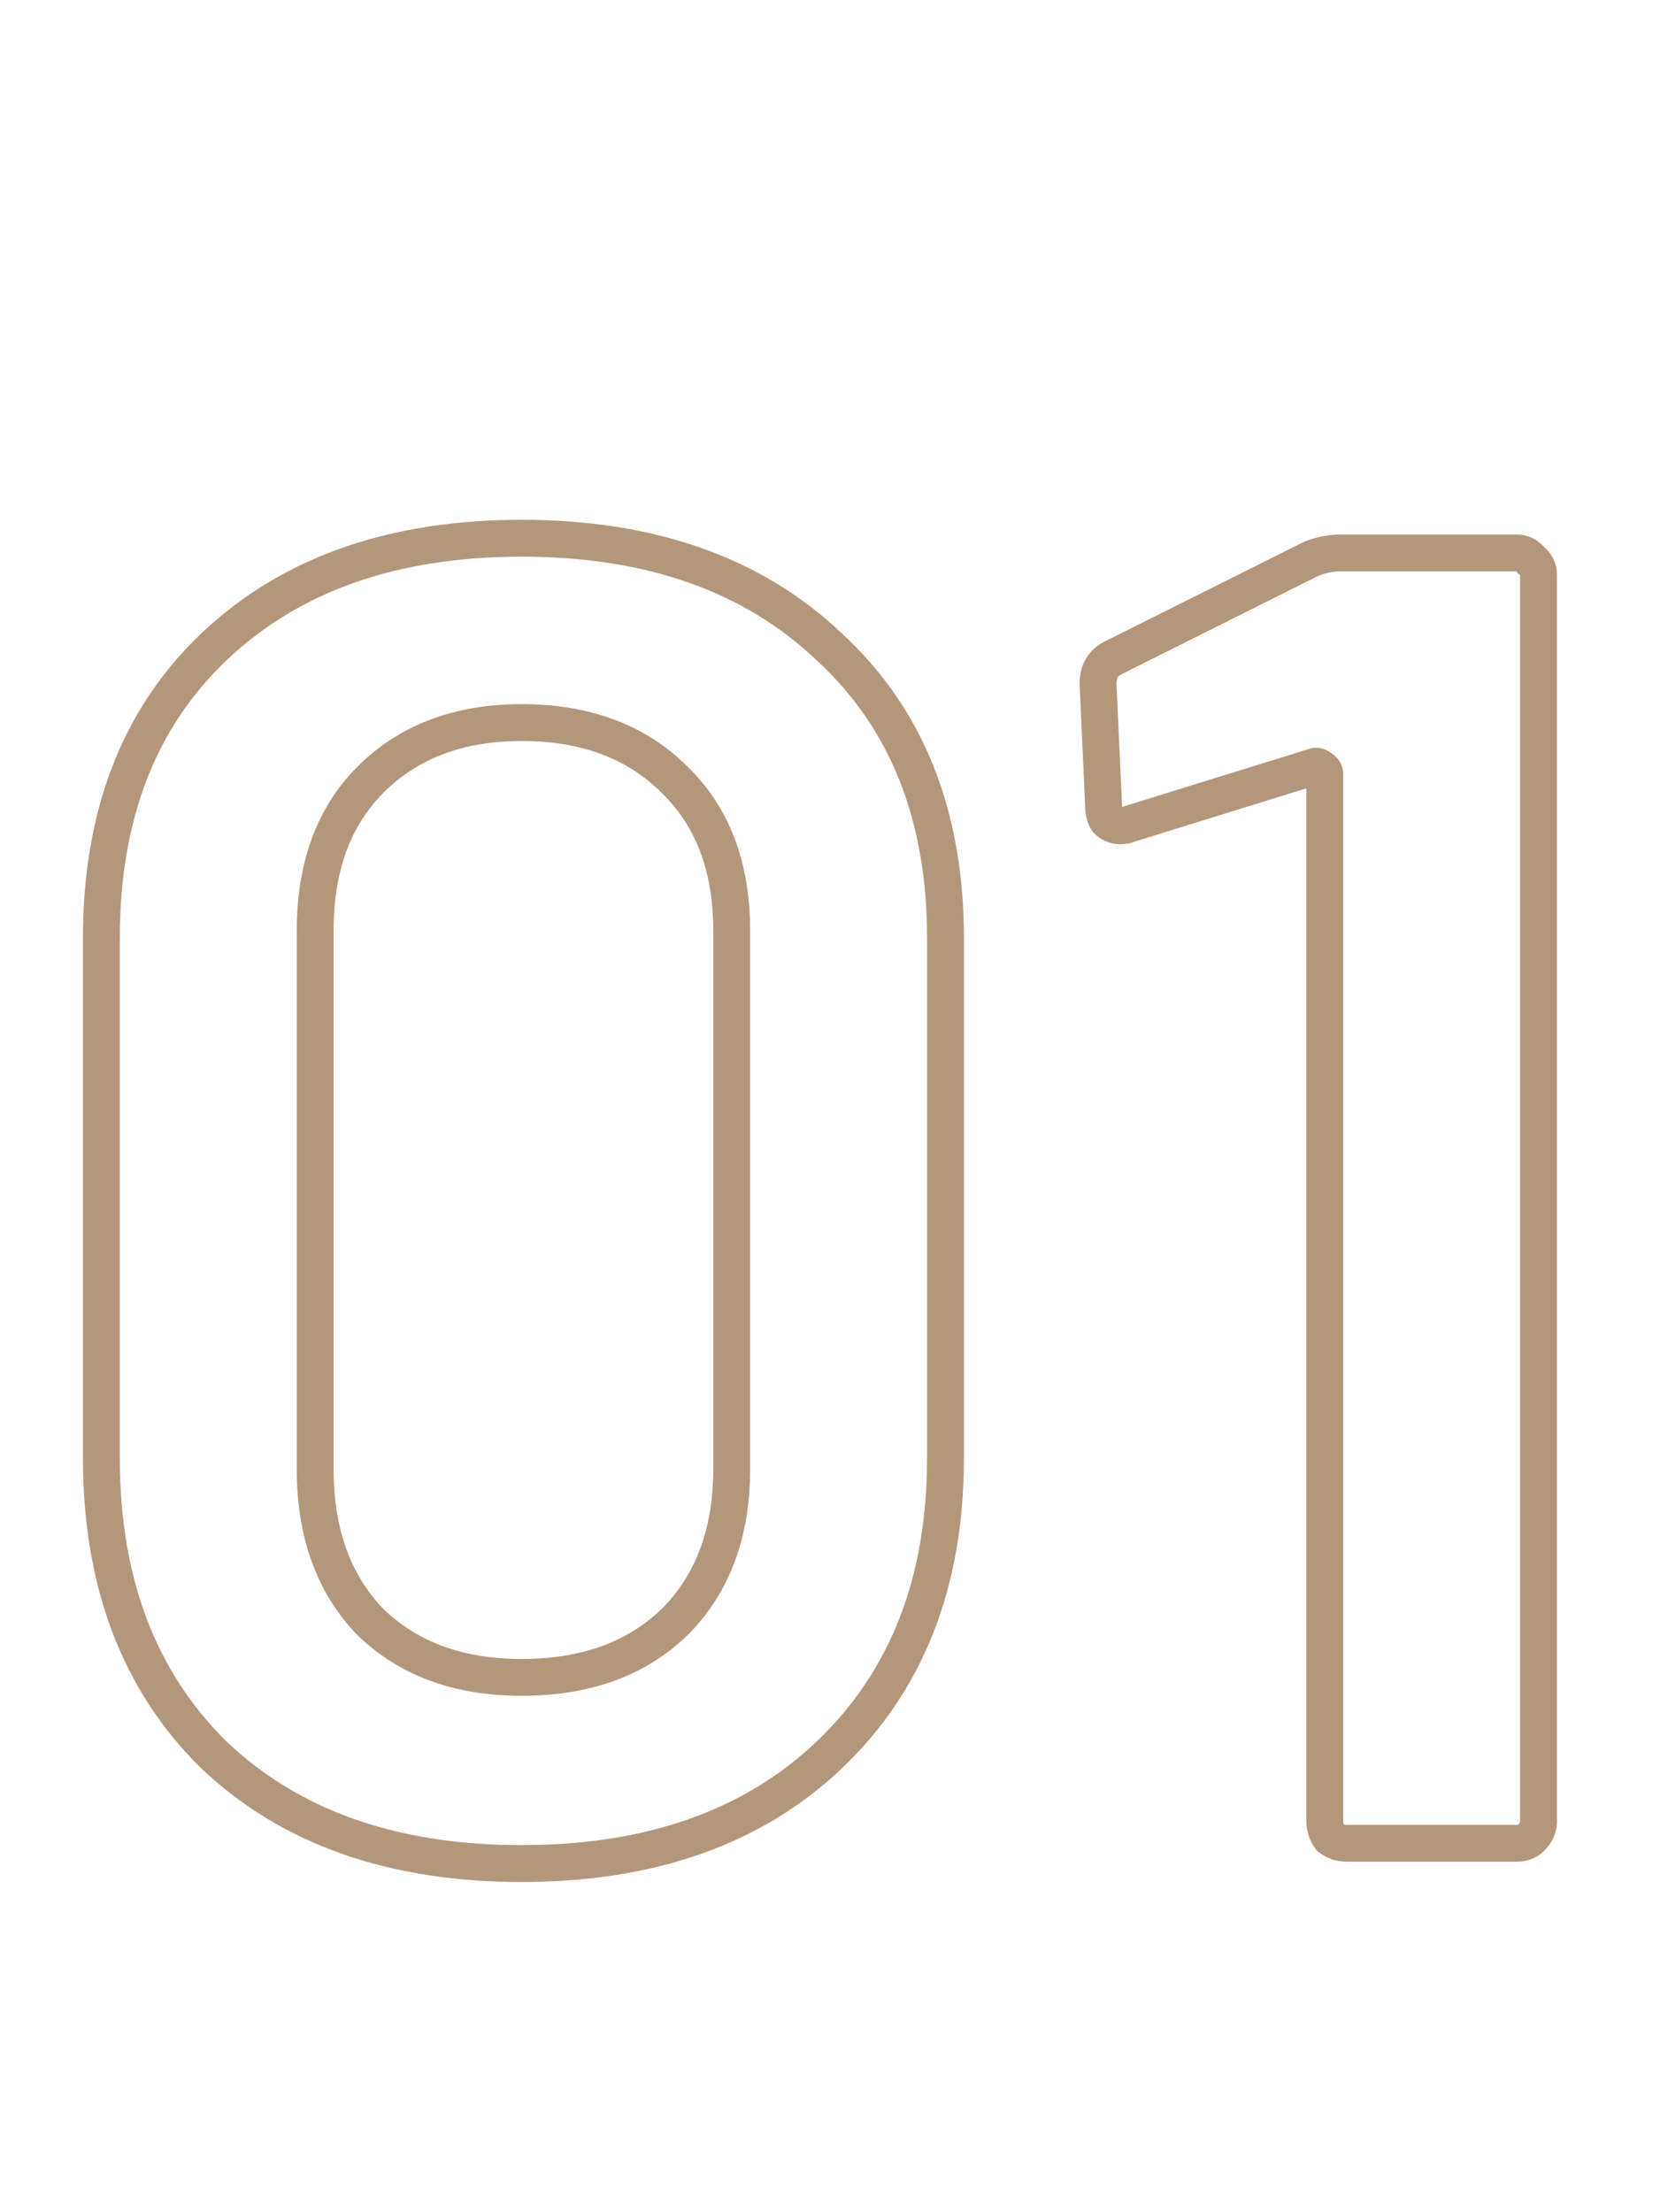 <svg width="181" height="240" viewBox="0 0 181 240" fill="none" xmlns="http://www.w3.org/2000/svg">
<path d="M23.2 190.4L21.797 191.826L21.809 191.837L21.821 191.849L23.2 190.4ZM23.2 70.2L24.578 71.649L24.579 71.649L23.2 70.2ZM90 70.2L88.621 71.649L88.633 71.66L88.645 71.671L90 70.2ZM90 190.4L91.379 191.849L91.379 191.848L90 190.4ZM73.2 176L74.591 177.437L74.603 177.426L74.614 177.414L73.2 176ZM73.2 84.6L71.786 86.014L71.797 86.026L71.809 86.037L73.2 84.6ZM40.2 84.6L41.614 86.014L41.614 86.014L40.2 84.6ZM40.2 176L38.763 177.391L38.786 177.414L38.809 177.437L40.2 176ZM56.6 200.2C42.99 200.2 32.393 196.388 24.579 188.951L21.821 191.849C30.54 200.146 42.209 204.2 56.6 204.2V200.2ZM24.602 188.974C16.92 181.417 13 171.235 13 158.2H9C9 172.098 13.213 183.383 21.797 191.826L24.602 188.974ZM13 158.2V101.8H9V158.2H13ZM13 101.8C13 88.903 16.916 78.935 24.578 71.649L21.822 68.751C13.217 76.932 9 88.03 9 101.8H13ZM24.579 71.649C32.393 64.212 42.99 60.4 56.6 60.4V56.4C42.209 56.4 30.54 60.454 21.821 68.751L24.579 71.649ZM56.6 60.4C70.21 60.4 80.807 64.212 88.621 71.649L91.379 68.751C82.66 60.454 70.99 56.4 56.6 56.4V60.4ZM88.645 71.671C96.564 78.962 100.6 88.923 100.6 101.8H104.6C104.6 88.01 100.236 76.905 91.355 68.729L88.645 71.671ZM100.6 101.8V158.2H104.6V101.8H100.6ZM100.6 158.2C100.6 171.215 96.56 181.391 88.621 188.952L91.379 191.848C100.24 183.409 104.6 172.118 104.6 158.2H100.6ZM88.621 188.951C80.807 196.388 70.21 200.2 56.6 200.2V204.2C70.99 204.2 82.66 200.146 91.379 191.849L88.621 188.951ZM56.6 184C63.939 184 70.01 181.87 74.591 177.437L71.809 174.563C68.123 178.13 63.128 180 56.6 180V184ZM74.614 177.414C79.192 172.837 81.4 166.758 81.4 159.4H77.4C77.4 165.909 75.475 170.896 71.786 174.586L74.614 177.414ZM81.4 159.4V101H77.4V159.4H81.4ZM81.4 101C81.4 93.644 79.192 87.615 74.591 83.163L71.809 86.037C75.475 89.585 77.4 94.489 77.4 101H81.4ZM74.614 83.186C70.037 78.609 63.958 76.4 56.6 76.4V80.4C63.109 80.4 68.096 82.325 71.786 86.014L74.614 83.186ZM56.6 76.4C49.363 76.4 43.356 78.616 38.786 83.186L41.614 86.014C45.311 82.317 50.237 80.4 56.6 80.4V76.4ZM38.786 83.186C34.329 87.642 32.2 93.663 32.2 101H36.2C36.2 94.47 38.071 89.558 41.614 86.014L38.786 83.186ZM32.2 101V159.4H36.2V101H32.2ZM32.2 159.4C32.2 166.739 34.33 172.81 38.763 177.391L41.637 174.609C38.07 170.923 36.2 165.928 36.2 159.4H32.2ZM38.809 177.437C43.382 181.863 49.382 184 56.6 184V180C50.218 180 45.284 178.137 41.591 174.563L38.809 177.437ZM142.352 60.6L141.649 58.727L141.551 58.764L141.457 58.811L142.352 60.6ZM166.152 60.8L164.552 62L164.723 62.229L164.952 62.4L166.152 60.8ZM166.152 199.4L164.737 197.986L164.737 197.986L166.152 199.4ZM144.352 199.4L142.752 200.6L142.923 200.829L143.152 201L144.352 199.4ZM143.352 83.4L141.937 84.814L142.167 85.044L142.457 85.189L143.352 83.4ZM142.552 83.2L143.144 85.11L143.3 85.062L143.446 84.989L142.552 83.2ZM122.552 89.4L121.959 87.49L121.803 87.538L121.657 87.611L122.552 89.4ZM120.152 89L118.487 90.109L118.597 90.274L118.737 90.414L120.152 89ZM119.752 87.4H121.752V87.355L121.75 87.309L119.752 87.4ZM119.152 74.2H117.152V74.245L117.154 74.291L119.152 74.2ZM120.752 71.4L121.646 73.189L121.646 73.189L120.752 71.4ZM143.054 62.473C143.944 62.139 144.704 62 145.352 62V58C144.132 58 142.893 58.261 141.649 58.727L143.054 62.473ZM145.352 62H164.552V58H145.352V62ZM164.552 62C164.585 62 164.597 62.003 164.593 62.002C164.591 62.002 164.586 62.001 164.58 61.998C164.573 61.996 164.565 61.993 164.557 61.989C164.549 61.985 164.542 61.981 164.536 61.977C164.53 61.973 164.526 61.97 164.525 61.968C164.522 61.966 164.532 61.974 164.552 62L167.752 59.6C166.974 58.563 165.848 58 164.552 58V62ZM164.952 62.4C164.978 62.42 164.986 62.43 164.983 62.427C164.982 62.425 164.979 62.422 164.975 62.416C164.971 62.41 164.967 62.403 164.963 62.394C164.959 62.386 164.955 62.379 164.953 62.372C164.951 62.365 164.95 62.361 164.949 62.359C164.948 62.355 164.952 62.367 164.952 62.4H168.952C168.952 61.104 168.389 59.978 167.352 59.2L164.952 62.4ZM164.952 62.4V197.6H168.952V62.4H164.952ZM164.952 197.6C164.952 197.665 164.949 197.774 164.737 197.986L167.566 200.814C168.42 199.96 168.952 198.868 168.952 197.6H164.952ZM164.737 197.986C164.736 197.987 164.739 197.984 164.745 197.98C164.751 197.976 164.753 197.976 164.749 197.977C164.742 197.98 164.685 198 164.552 198V202C165.647 202 166.724 201.656 167.566 200.814L164.737 197.986ZM164.552 198H146.152V202H164.552V198ZM146.152 198C145.918 198 145.739 197.94 145.552 197.8L143.152 201C144.031 201.66 145.052 202 146.152 202V198ZM145.952 198.2C145.811 198.013 145.752 197.834 145.752 197.6H141.752C141.752 198.699 142.092 199.72 142.752 200.6L145.952 198.2ZM145.752 197.6V84H141.752V197.6H145.752ZM145.752 84C145.752 83.517 145.625 83.005 145.316 82.541C145.015 82.089 144.617 81.796 144.246 81.611L142.457 85.189C142.353 85.137 142.155 85.011 141.987 84.759C141.811 84.495 141.752 84.217 141.752 84H145.752ZM144.766 81.986C144.468 81.688 144.029 81.358 143.437 81.21C142.8 81.05 142.179 81.15 141.657 81.411L143.446 84.989C143.191 85.116 142.837 85.183 142.466 85.09C142.141 85.009 141.969 84.846 141.937 84.814L144.766 81.986ZM141.959 81.29L121.959 87.49L123.144 91.31L143.144 85.11L141.959 81.29ZM121.657 87.611C121.703 87.588 121.726 87.586 121.709 87.589C121.692 87.592 121.642 87.6 121.552 87.6V91.6C122.161 91.6 122.823 91.5 123.446 91.189L121.657 87.611ZM121.552 87.6C121.544 87.6 121.546 87.599 121.556 87.601C121.561 87.602 121.566 87.604 121.572 87.606C121.578 87.607 121.584 87.609 121.589 87.612C121.595 87.614 121.598 87.616 121.601 87.617C121.603 87.619 121.604 87.619 121.602 87.618C121.6 87.616 121.587 87.607 121.566 87.586L118.737 90.414C119.487 91.164 120.453 91.6 121.552 91.6V87.6ZM121.816 87.891C121.838 87.924 121.752 87.819 121.752 87.4H117.752C117.752 88.314 117.932 89.276 118.487 90.109L121.816 87.891ZM121.75 87.309L121.15 74.109L117.154 74.291L117.754 87.491L121.75 87.309ZM121.152 74.2C121.152 73.799 121.231 73.592 121.288 73.492C121.338 73.405 121.426 73.299 121.646 73.189L119.857 69.611C119.011 70.034 118.299 70.661 117.815 71.508C117.339 72.341 117.152 73.268 117.152 74.2H121.152ZM121.646 73.189L143.246 62.389L141.457 58.811L119.857 69.611L121.646 73.189Z" fill="#B4977B"/>
</svg>
